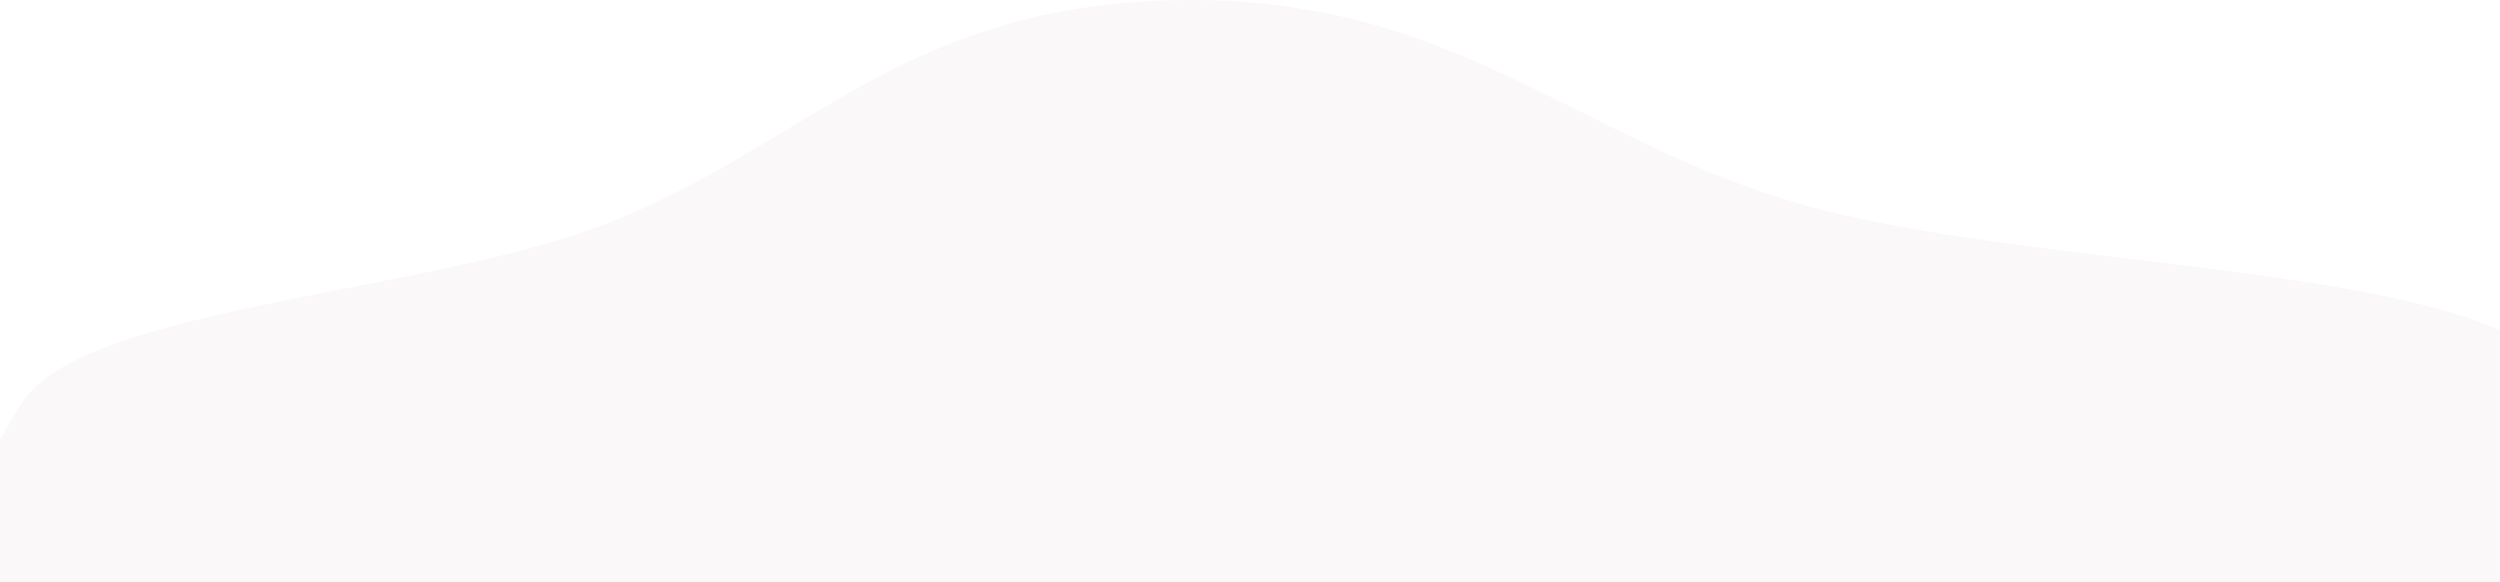 <svg width="1920" height="447" viewBox="0 0 1920 447" fill="none" xmlns="http://www.w3.org/2000/svg">
<path d="M0 446.999H1920V253.528C1855.42 225.315 1748.03 212.375 1638.23 199.144C1550.43 188.564 1461.1 177.799 1390.88 158.891C1323.5 140.746 1268.26 113.058 1213.98 85.85C1124.52 41.004 1037.66 -2.537 903.295 0.115C764.518 2.855 684.932 50.849 603.281 100.088C556.653 128.207 509.351 156.732 449.968 177.467C398.178 195.55 331.641 208.548 266.051 221.36C154.065 243.236 44.841 264.572 16.493 309.762C11.519 317.692 5.93 327.087 0 337.623V446.999Z" fill="#F1E8EB" fill-opacity="0.32"/>
</svg>
